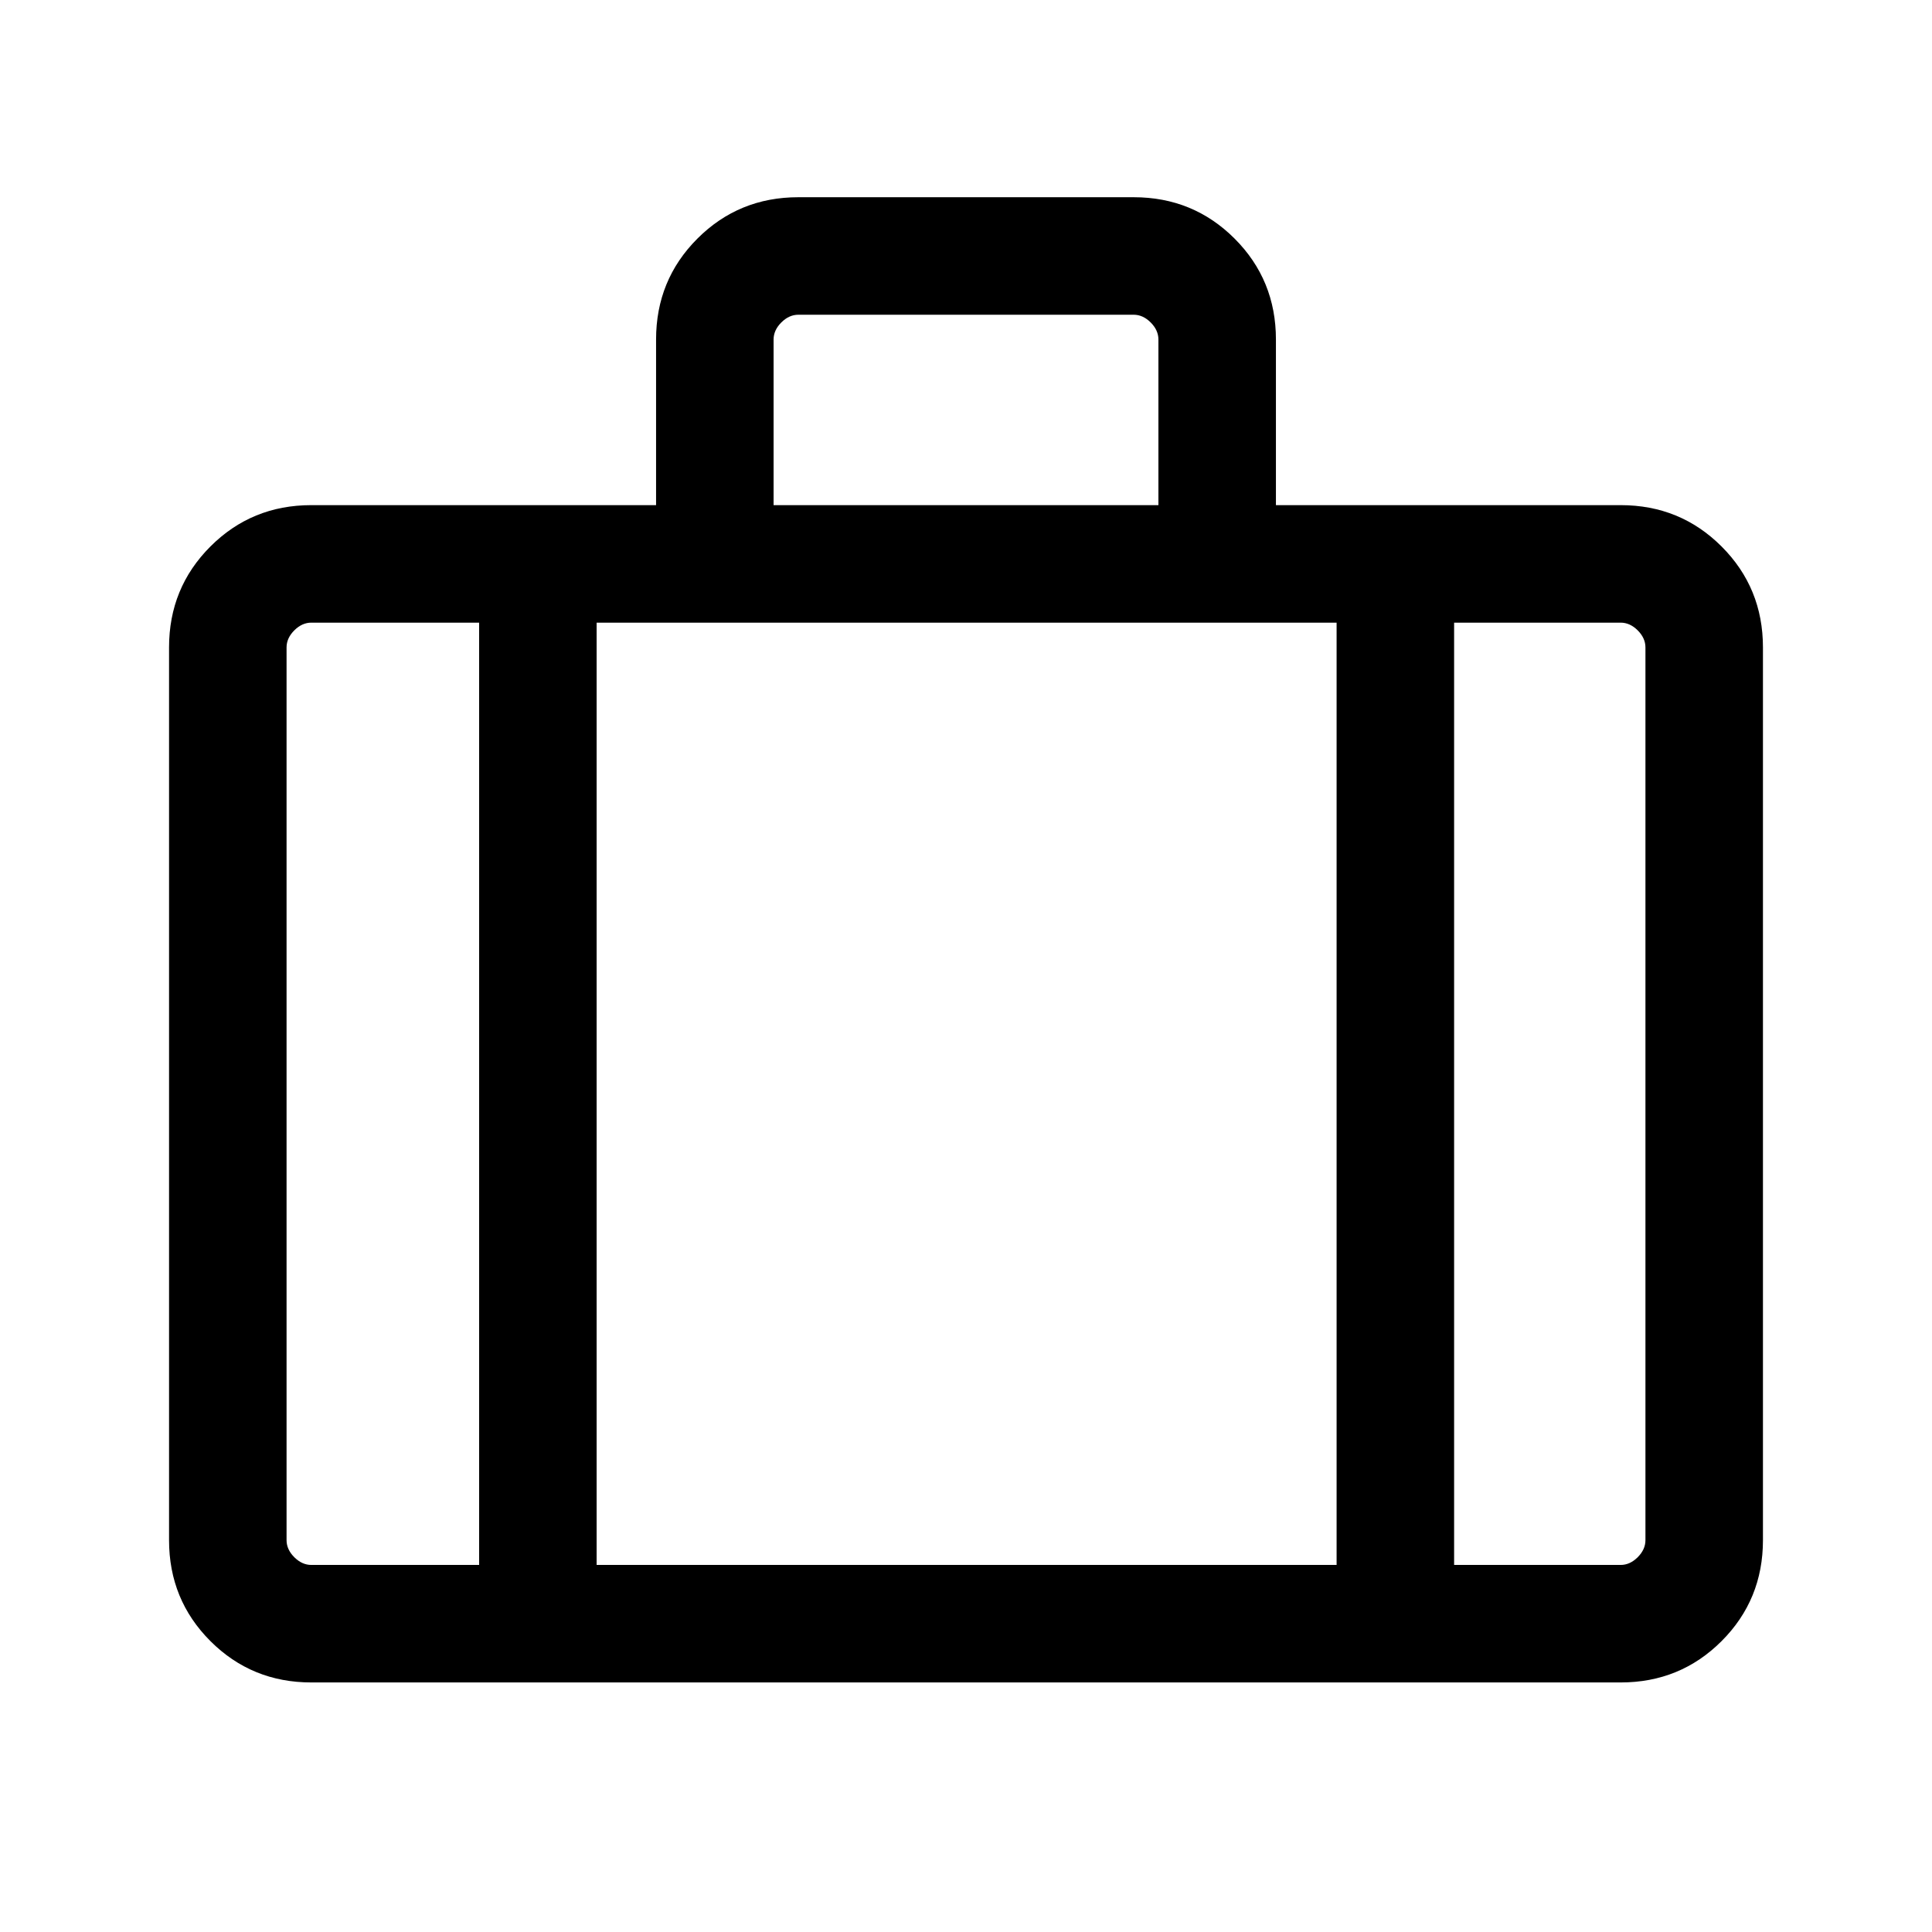 <svg xmlns="http://www.w3.org/2000/svg" height="48" viewBox="0 -960 960 960" width="48"><path d="M154.69-124q-29.59 0-50.14-20.55T84-194.69v-443.62q0-29.59 20.55-50.14T154.69-709H326v-82.3q0-29.6 20.55-50.15Q367.1-862 396.69-862h166.62q29.59 0 50.14 20.55T634-791.3v82.3h171.31q29.59 0 50.14 20.55T876-638.31v443.62q0 29.59-20.55 50.14T805.31-124H154.69Zm229.7-585h191.22v-82.3q0-4.62-3.84-8.47-3.85-3.84-8.46-3.84H396.69q-4.61 0-8.46 3.84-3.84 3.85-3.84 8.47v82.3Zm-146.31 58.39h-83.39q-4.61 0-8.46 3.84-3.84 3.85-3.84 8.46v443.62q0 4.61 3.84 8.46 3.85 3.84 8.46 3.84h83.39v-468.22Zm426.07 468.22v-468.22H296.46v468.22h367.69Zm58.39-468.22v468.22h82.77q4.61 0 8.46-3.84 3.84-3.85 3.84-8.46v-443.62q0-4.61-3.84-8.46-3.85-3.84-8.46-3.84h-82.77ZM480-417.85Z"/></svg>